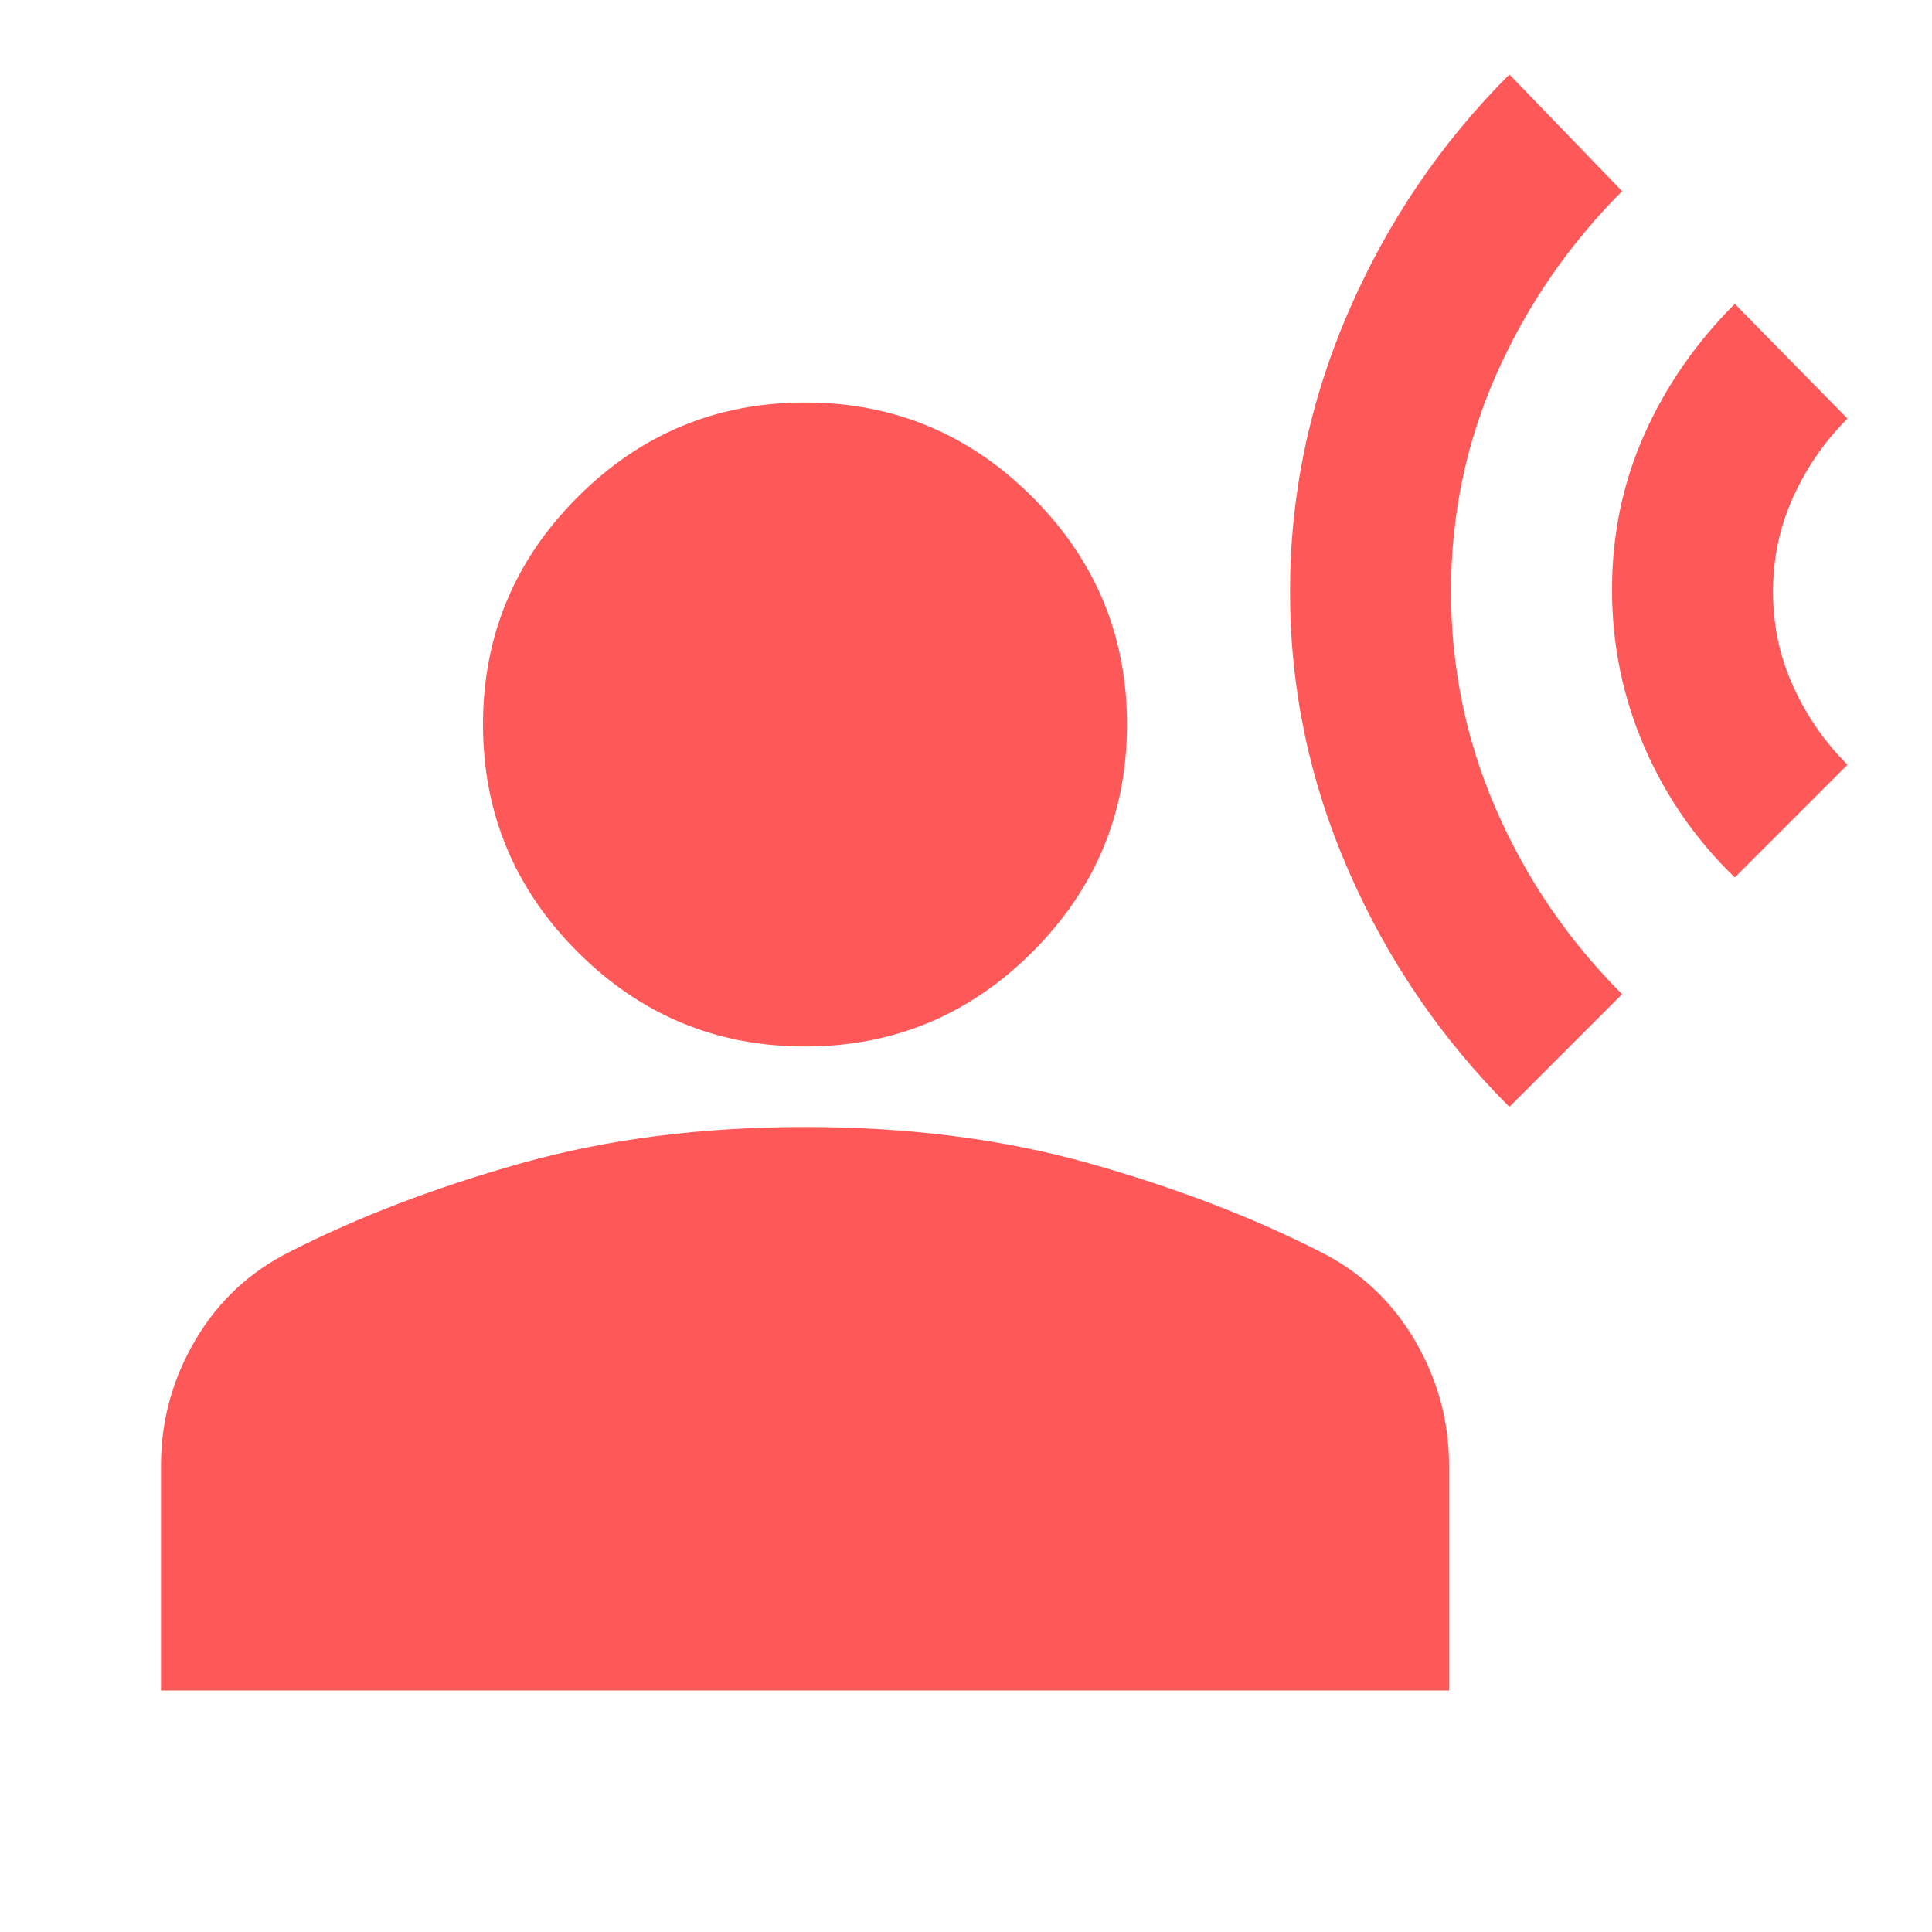 <svg xmlns="http://www.w3.org/2000/svg" width="24" height="24" viewBox="0 0 24 24"><path fill="#ff5858" d="m18.75 13.75l1.4-1.4q-1-1-1.562-2.287t-.563-2.713t.563-2.7t1.562-2.275l-1.4-1.45q-1.275 1.275-2 2.95t-.725 3.475t.725 3.463t2 2.937m2.8-2.85l1.4-1.4q-.425-.425-.675-.975t-.25-1.175t.25-1.175t.675-.975l-1.4-1.425q-.725.725-1.125 1.625t-.4 1.925t.4 1.95T21.55 10.9M10 13q-1.65 0-2.825-1.175T6 9t1.175-2.825T10 5t2.825 1.175T14 9t-1.175 2.825T10 13m-8 8v-2.8q0-.825.425-1.55t1.175-1.1q1.275-.65 2.875-1.1T10 14t3.525.45t2.875 1.1q.75.375 1.175 1.1T18 18.2V21z"/></svg>